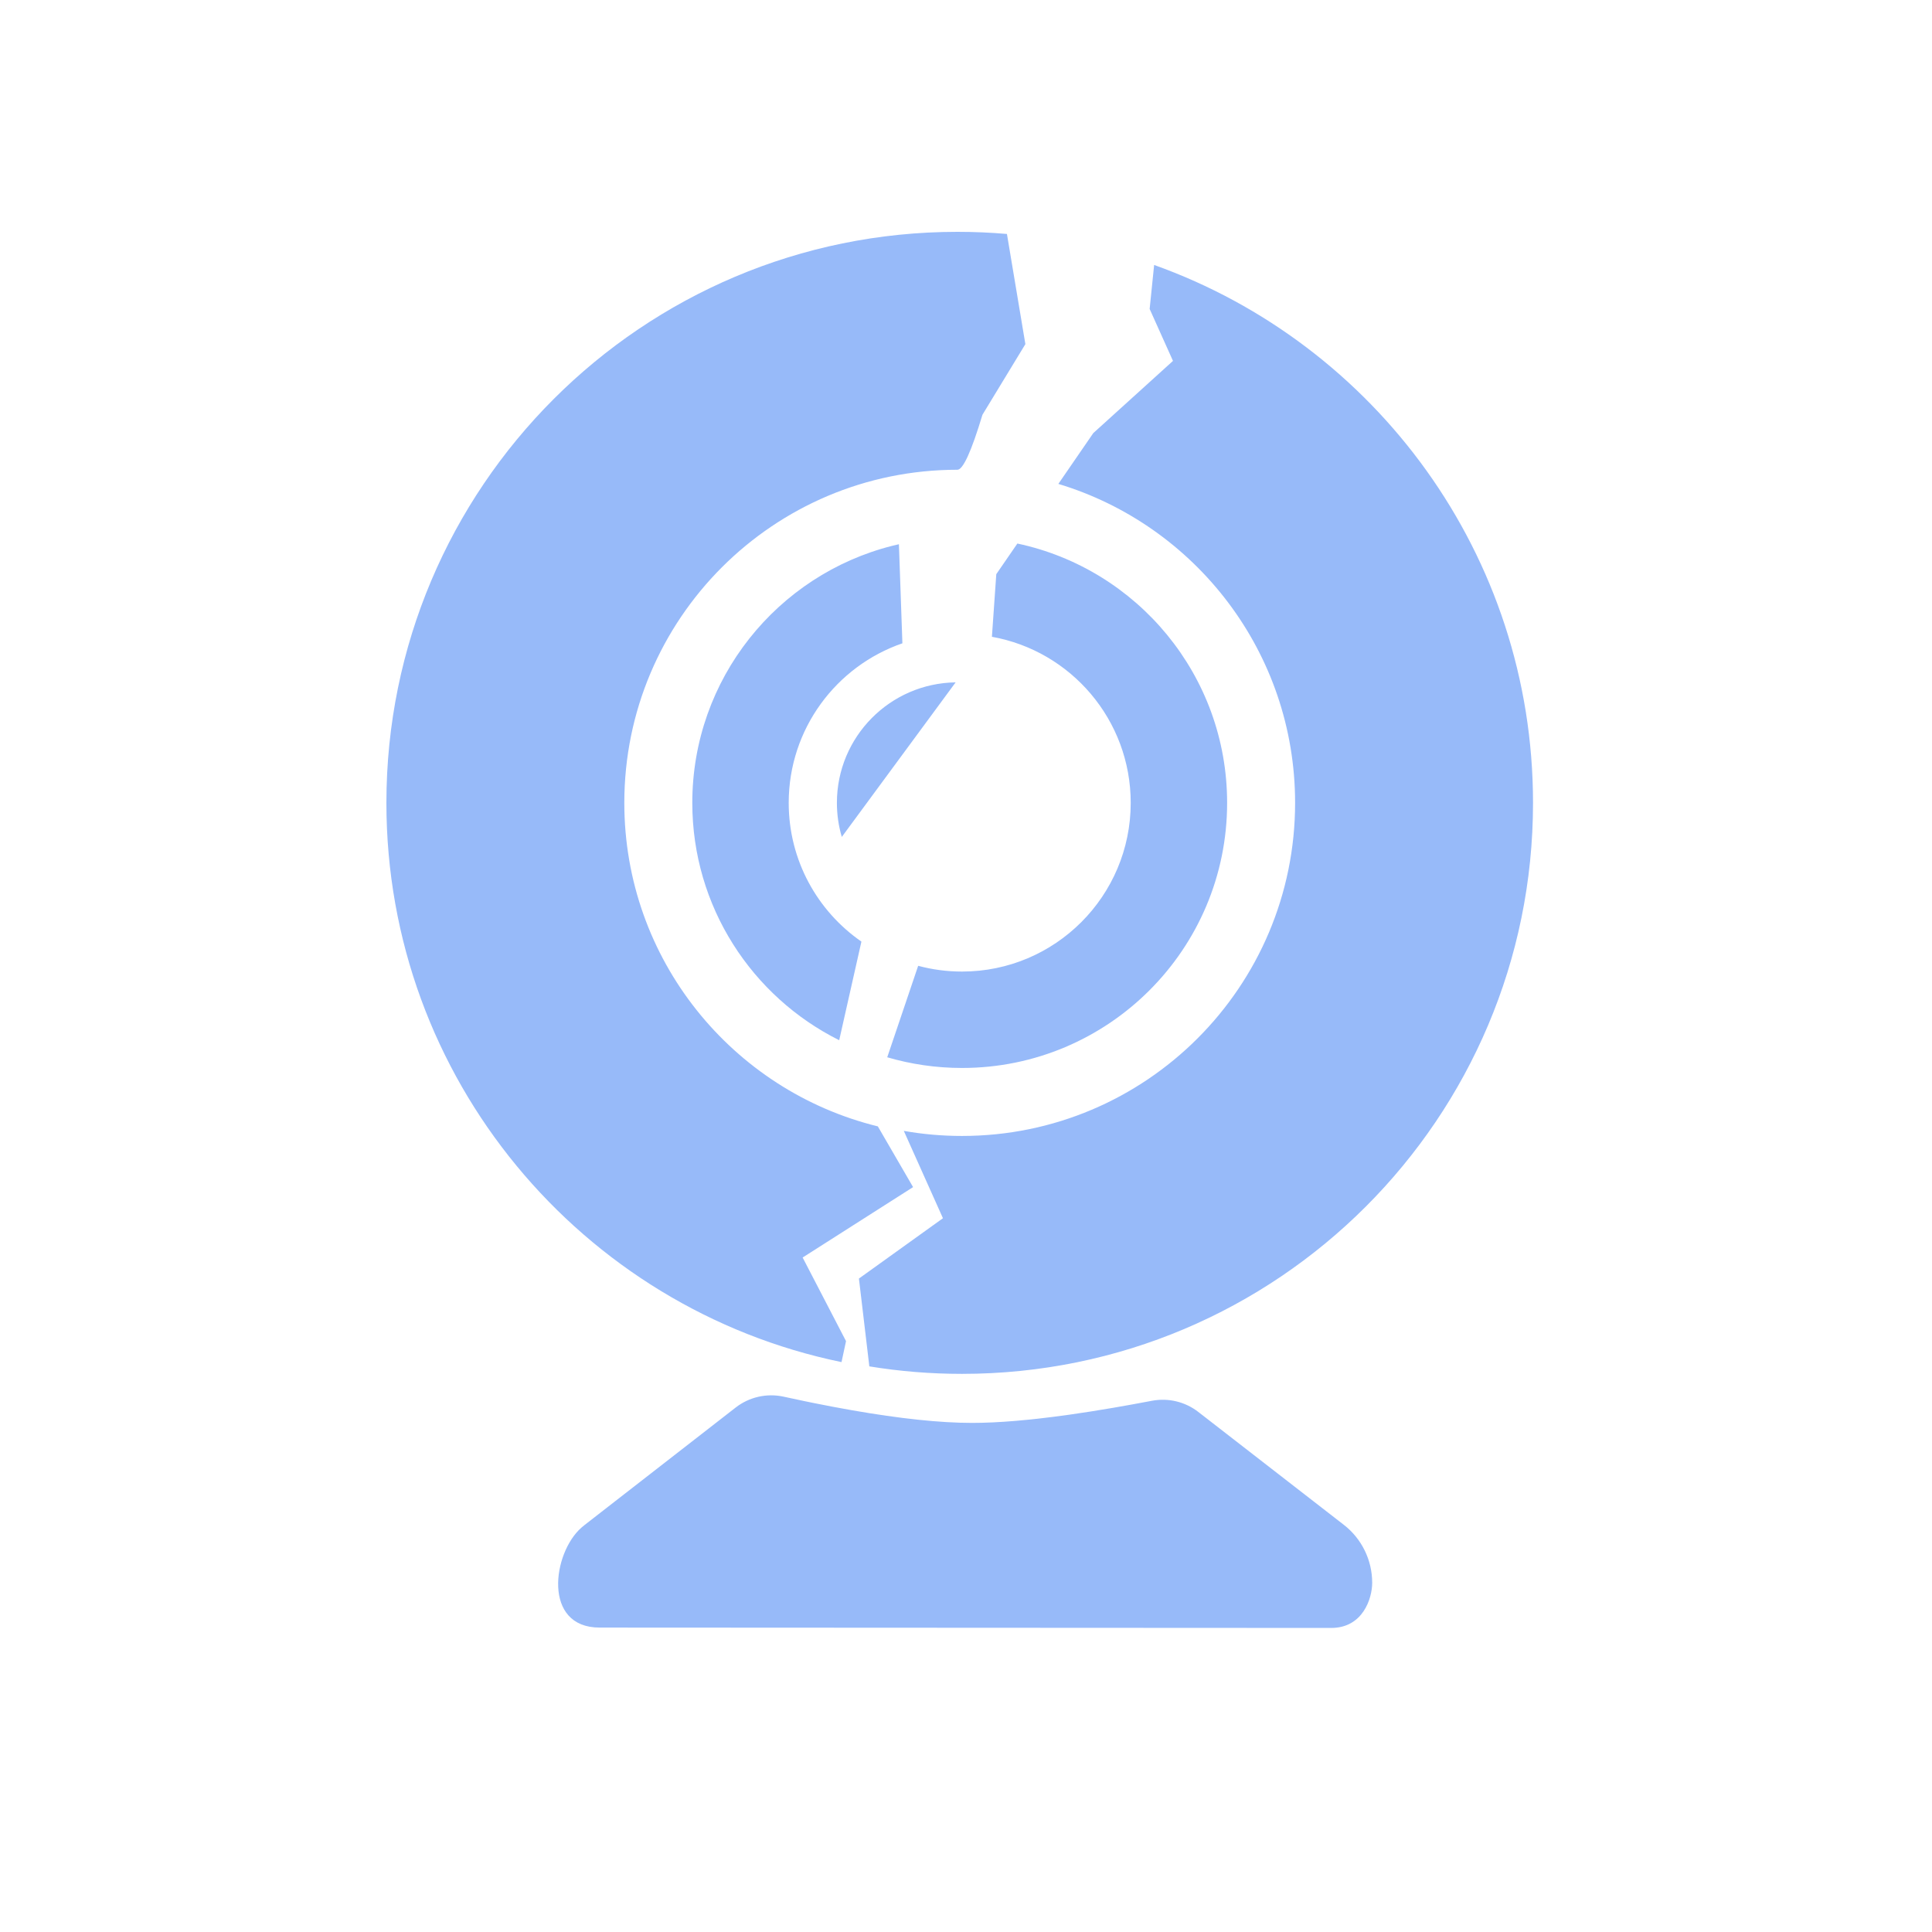 <?xml version="1.0" encoding="UTF-8"?>
<svg width="90px" height="90px" viewBox="0 0 90 90" version="1.1" xmlns="http://www.w3.org/2000/svg" xmlns:xlink="http://www.w3.org/1999/xlink">
    <title>pic-camerabroken备份</title>
    <g id="页面-1" stroke="none" stroke-width="1" fill="none" fill-rule="evenodd">
        <g id="灵动课堂Guide-占位符" transform="translate(-508, -889)">
            <g id="pic-camerabroken备份" transform="translate(508, 889)">
                <rect id="pic-camerabroken" stroke="#979797" stroke-width="0.9" fill="#D8D8D8" opacity="0" x="0" y="0" width="90" height="90"></rect>
                <path d="M36.507,65.063 L37.457,65.266 L37.919,65.361 L38.816,65.536 L39.678,65.693 C41.927,66.087 43.795,66.284 45.283,66.284 C45.887,66.284 46.566,66.253 47.32,66.189 L47.984,66.127 L48.33,66.09 L49.049,66.004 L49.805,65.903 L50.802,65.754 L51.855,65.581 L52.739,65.425 L53.66,65.254 C54.422,65.109 55.209,65.298 55.821,65.773 L62.603,71.034 C63.435,71.68 63.922,72.676 63.922,73.732 C63.922,74.462 63.488,75.836 62.013,75.836 L27.933,75.819 C25.262,75.819 25.739,72.336 27.089,71.159 L27.238,71.036 L34.271,65.568 C34.904,65.076 35.723,64.891 36.507,65.063 Z M53.764,12.343 C64.052,16.018 71.414,25.849 71.414,37.4 C71.414,52.091 59.505,64 44.814,64 C43.344,64 41.902,63.881 40.497,63.651 L40.012,59.56 L43.926,56.75 L42.103,52.681 C42.983,52.836 43.889,52.917 44.814,52.917 C53.384,52.917 60.331,45.97 60.331,37.4 C60.331,30.391 55.683,24.467 49.302,22.542 L50.93,20.175 L54.642,16.812 L53.555,14.393 L53.764,12.343 Z M44.6,10.8 C45.377,10.8 46.147,10.833 46.907,10.899 L47.766,16.031 L45.767,19.32 C45.251,21.029 44.862,21.883 44.6,21.883 C36.03,21.883 29.083,28.83 29.083,37.4 C29.083,44.692 34.113,50.809 40.893,52.471 L42.535,55.3 L37.39,58.58 L39.411,62.475 L39.201,63.452 C27.099,60.957 18,50.241 18,37.4 C18,22.709 29.909,10.8 44.6,10.8 Z M47.393,25.32 C52.976,26.506 57.164,31.464 57.164,37.4 C57.164,44.221 51.635,49.75 44.814,49.75 C43.605,49.75 42.436,49.576 41.331,49.252 L42.772,44.991 C43.423,45.166 44.108,45.259 44.814,45.259 C49.155,45.259 52.673,41.74 52.673,37.4 C52.673,33.535 49.883,30.321 46.207,29.664 L46.411,26.747 L47.393,25.32 Z M41.875,25.352 L42.037,29.968 C38.955,31.031 36.741,33.957 36.741,37.4 C36.741,40.079 38.081,42.445 40.128,43.863 L39.093,48.457 C35.036,46.433 32.25,42.242 32.25,37.4 C32.25,31.623 36.217,26.772 41.576,25.423 L41.875,25.352 Z M44.517,31.787 L39.214,38.988 C39.066,38.484 38.986,37.952 38.986,37.4 C38.986,34.327 41.455,31.831 44.517,31.787 Z" id="形状结合" fill="#97BAF9"></path>
                <g id="编组-11" transform="translate(18, 10.8)"></g>
            </g>
        </g>
    </g>
</svg>
